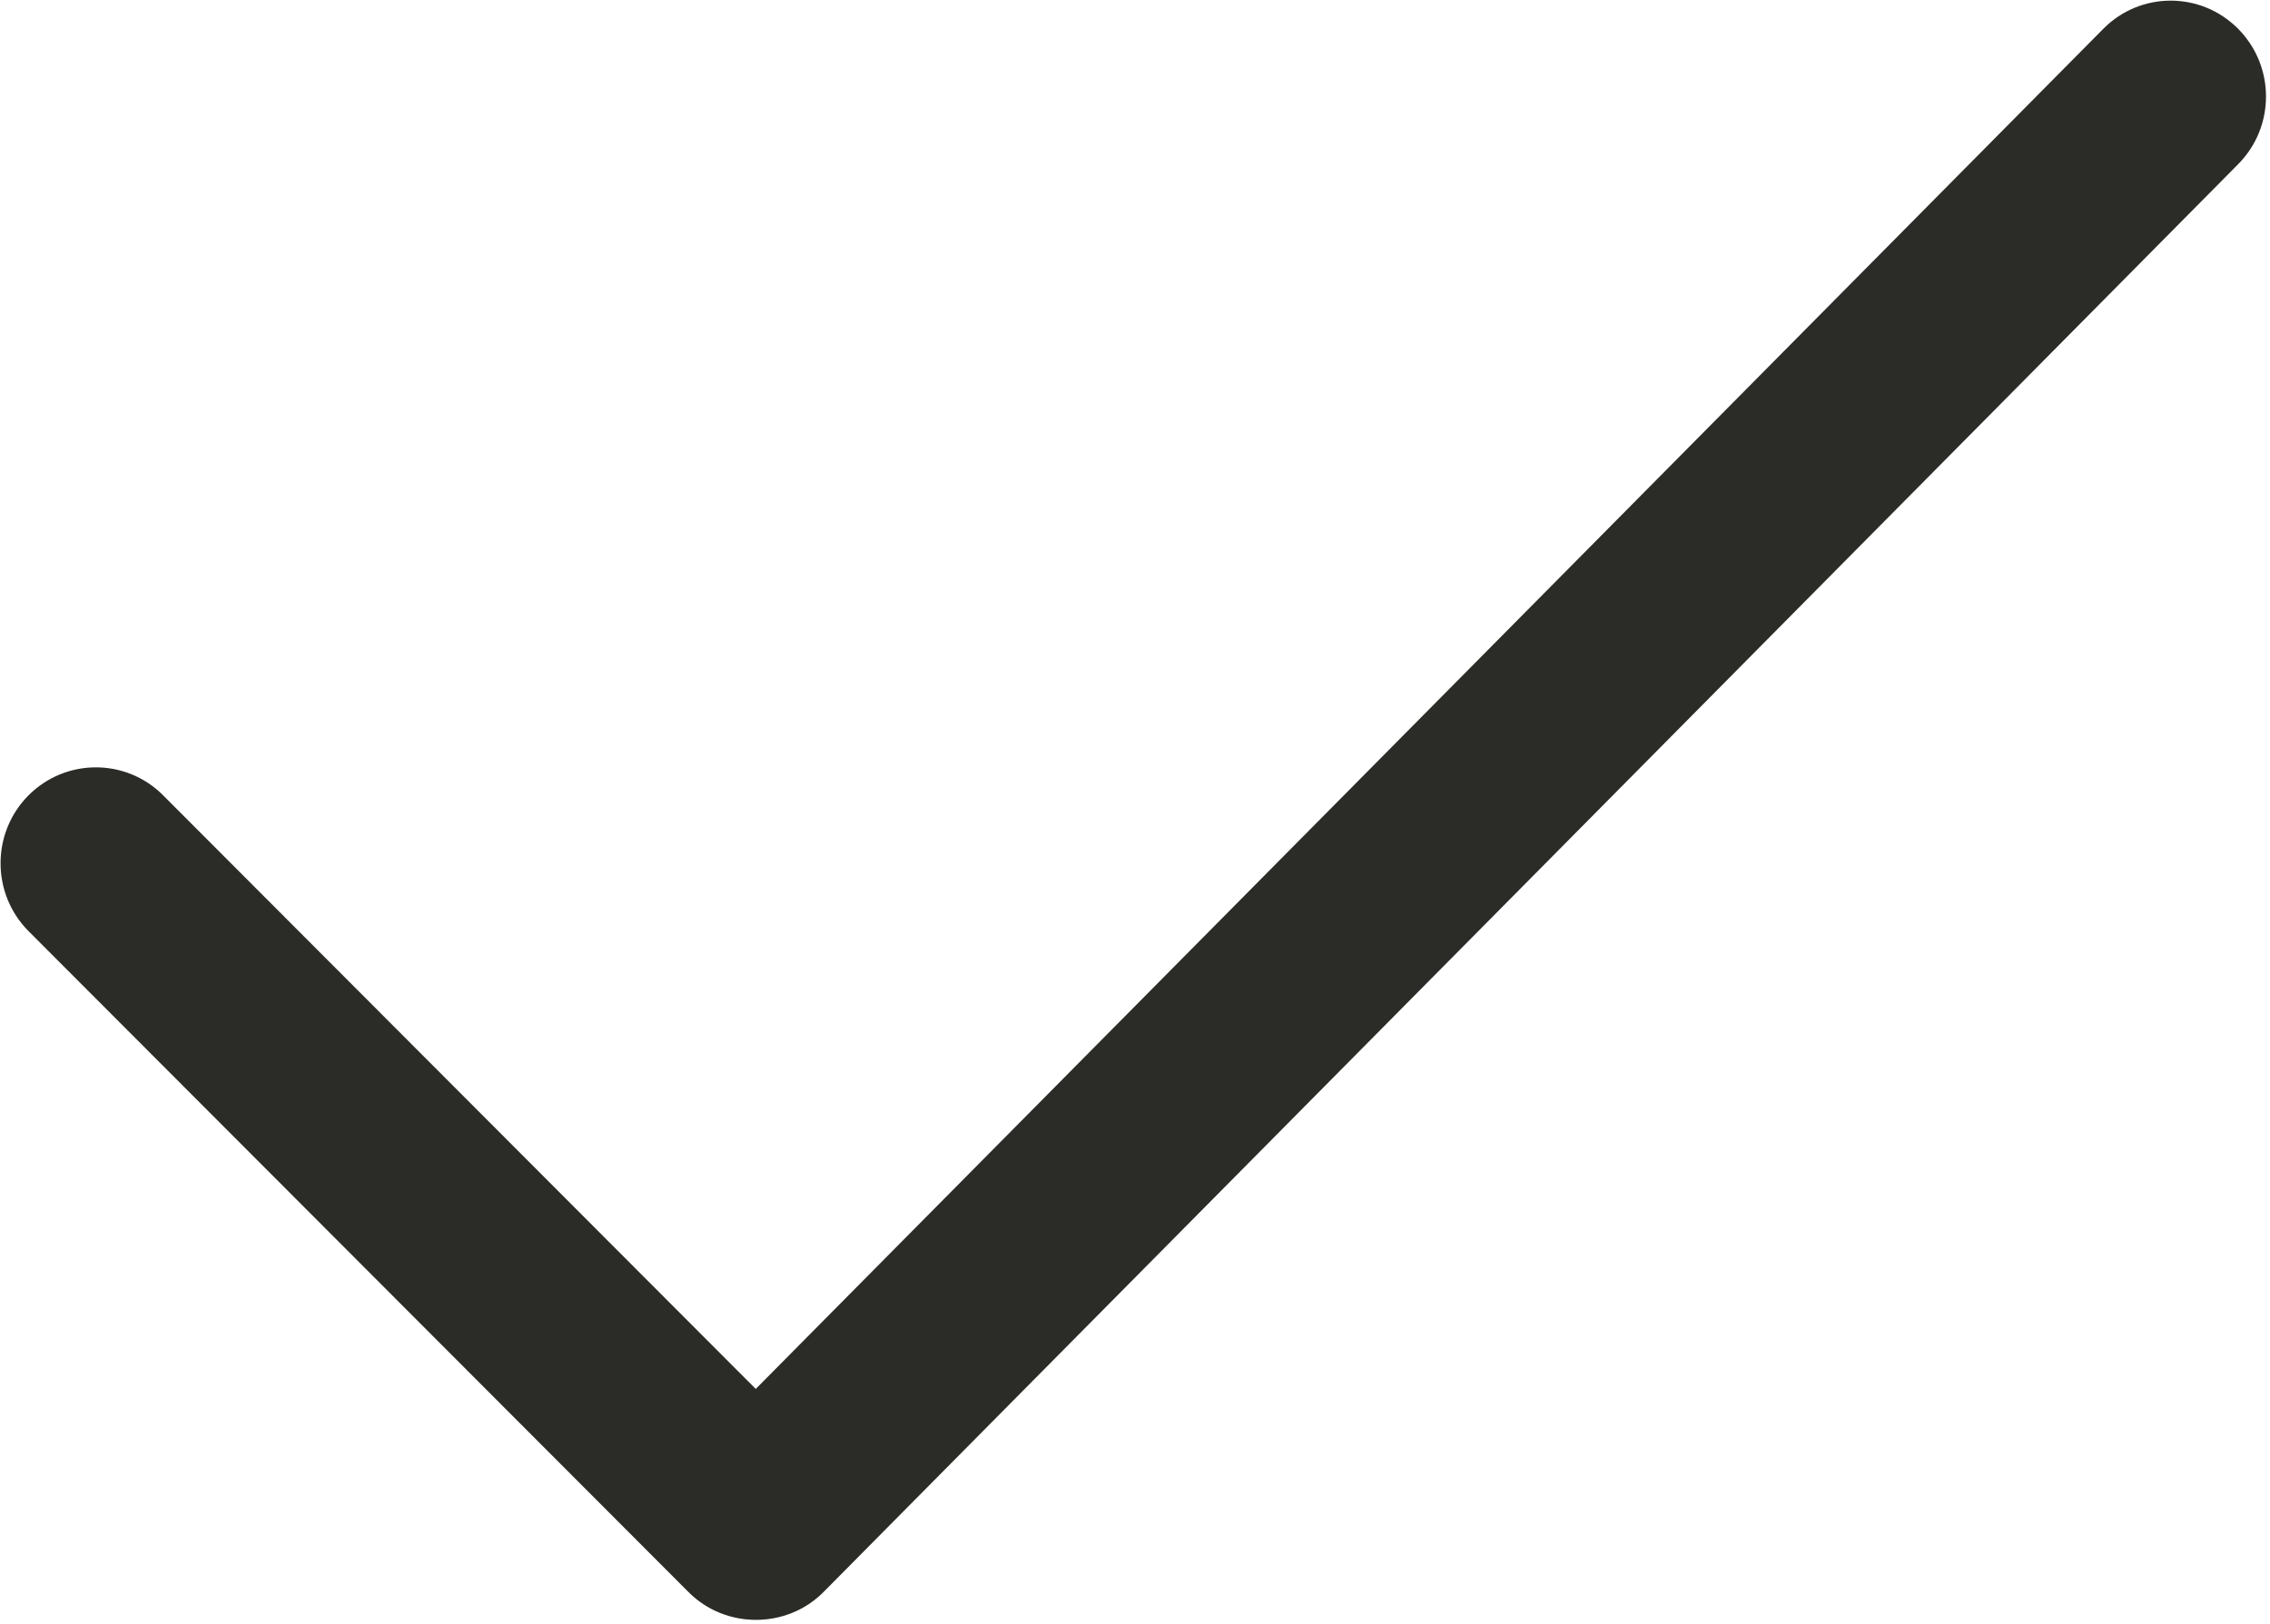 <svg xmlns="http://www.w3.org/2000/svg" xmlns:xlink="http://www.w3.org/1999/xlink" preserveAspectRatio="xMidYMid" width="14.06" height="10.062" viewBox="0 0 14.06 10.062">
  <defs>
    <style>
      .cls-1 {
        fill: #2b2c27;
        fill-rule: evenodd;
      }
    </style>
  </defs>
  <path d="M13.862,0.178 C13.632,-0.054 13.258,-0.054 13.028,0.178 L4.681,8.605 L1.011,4.928 C0.781,4.696 0.407,4.696 0.176,4.928 C-0.054,5.160 -0.054,5.536 0.176,5.768 L4.265,9.864 C4.493,10.093 4.872,10.093 5.100,9.864 L13.862,1.018 C14.093,0.786 14.093,0.410 13.862,0.178 C13.632,-0.054 14.093,0.410 13.862,0.178 Z" class="cls-1"/>
</svg>
